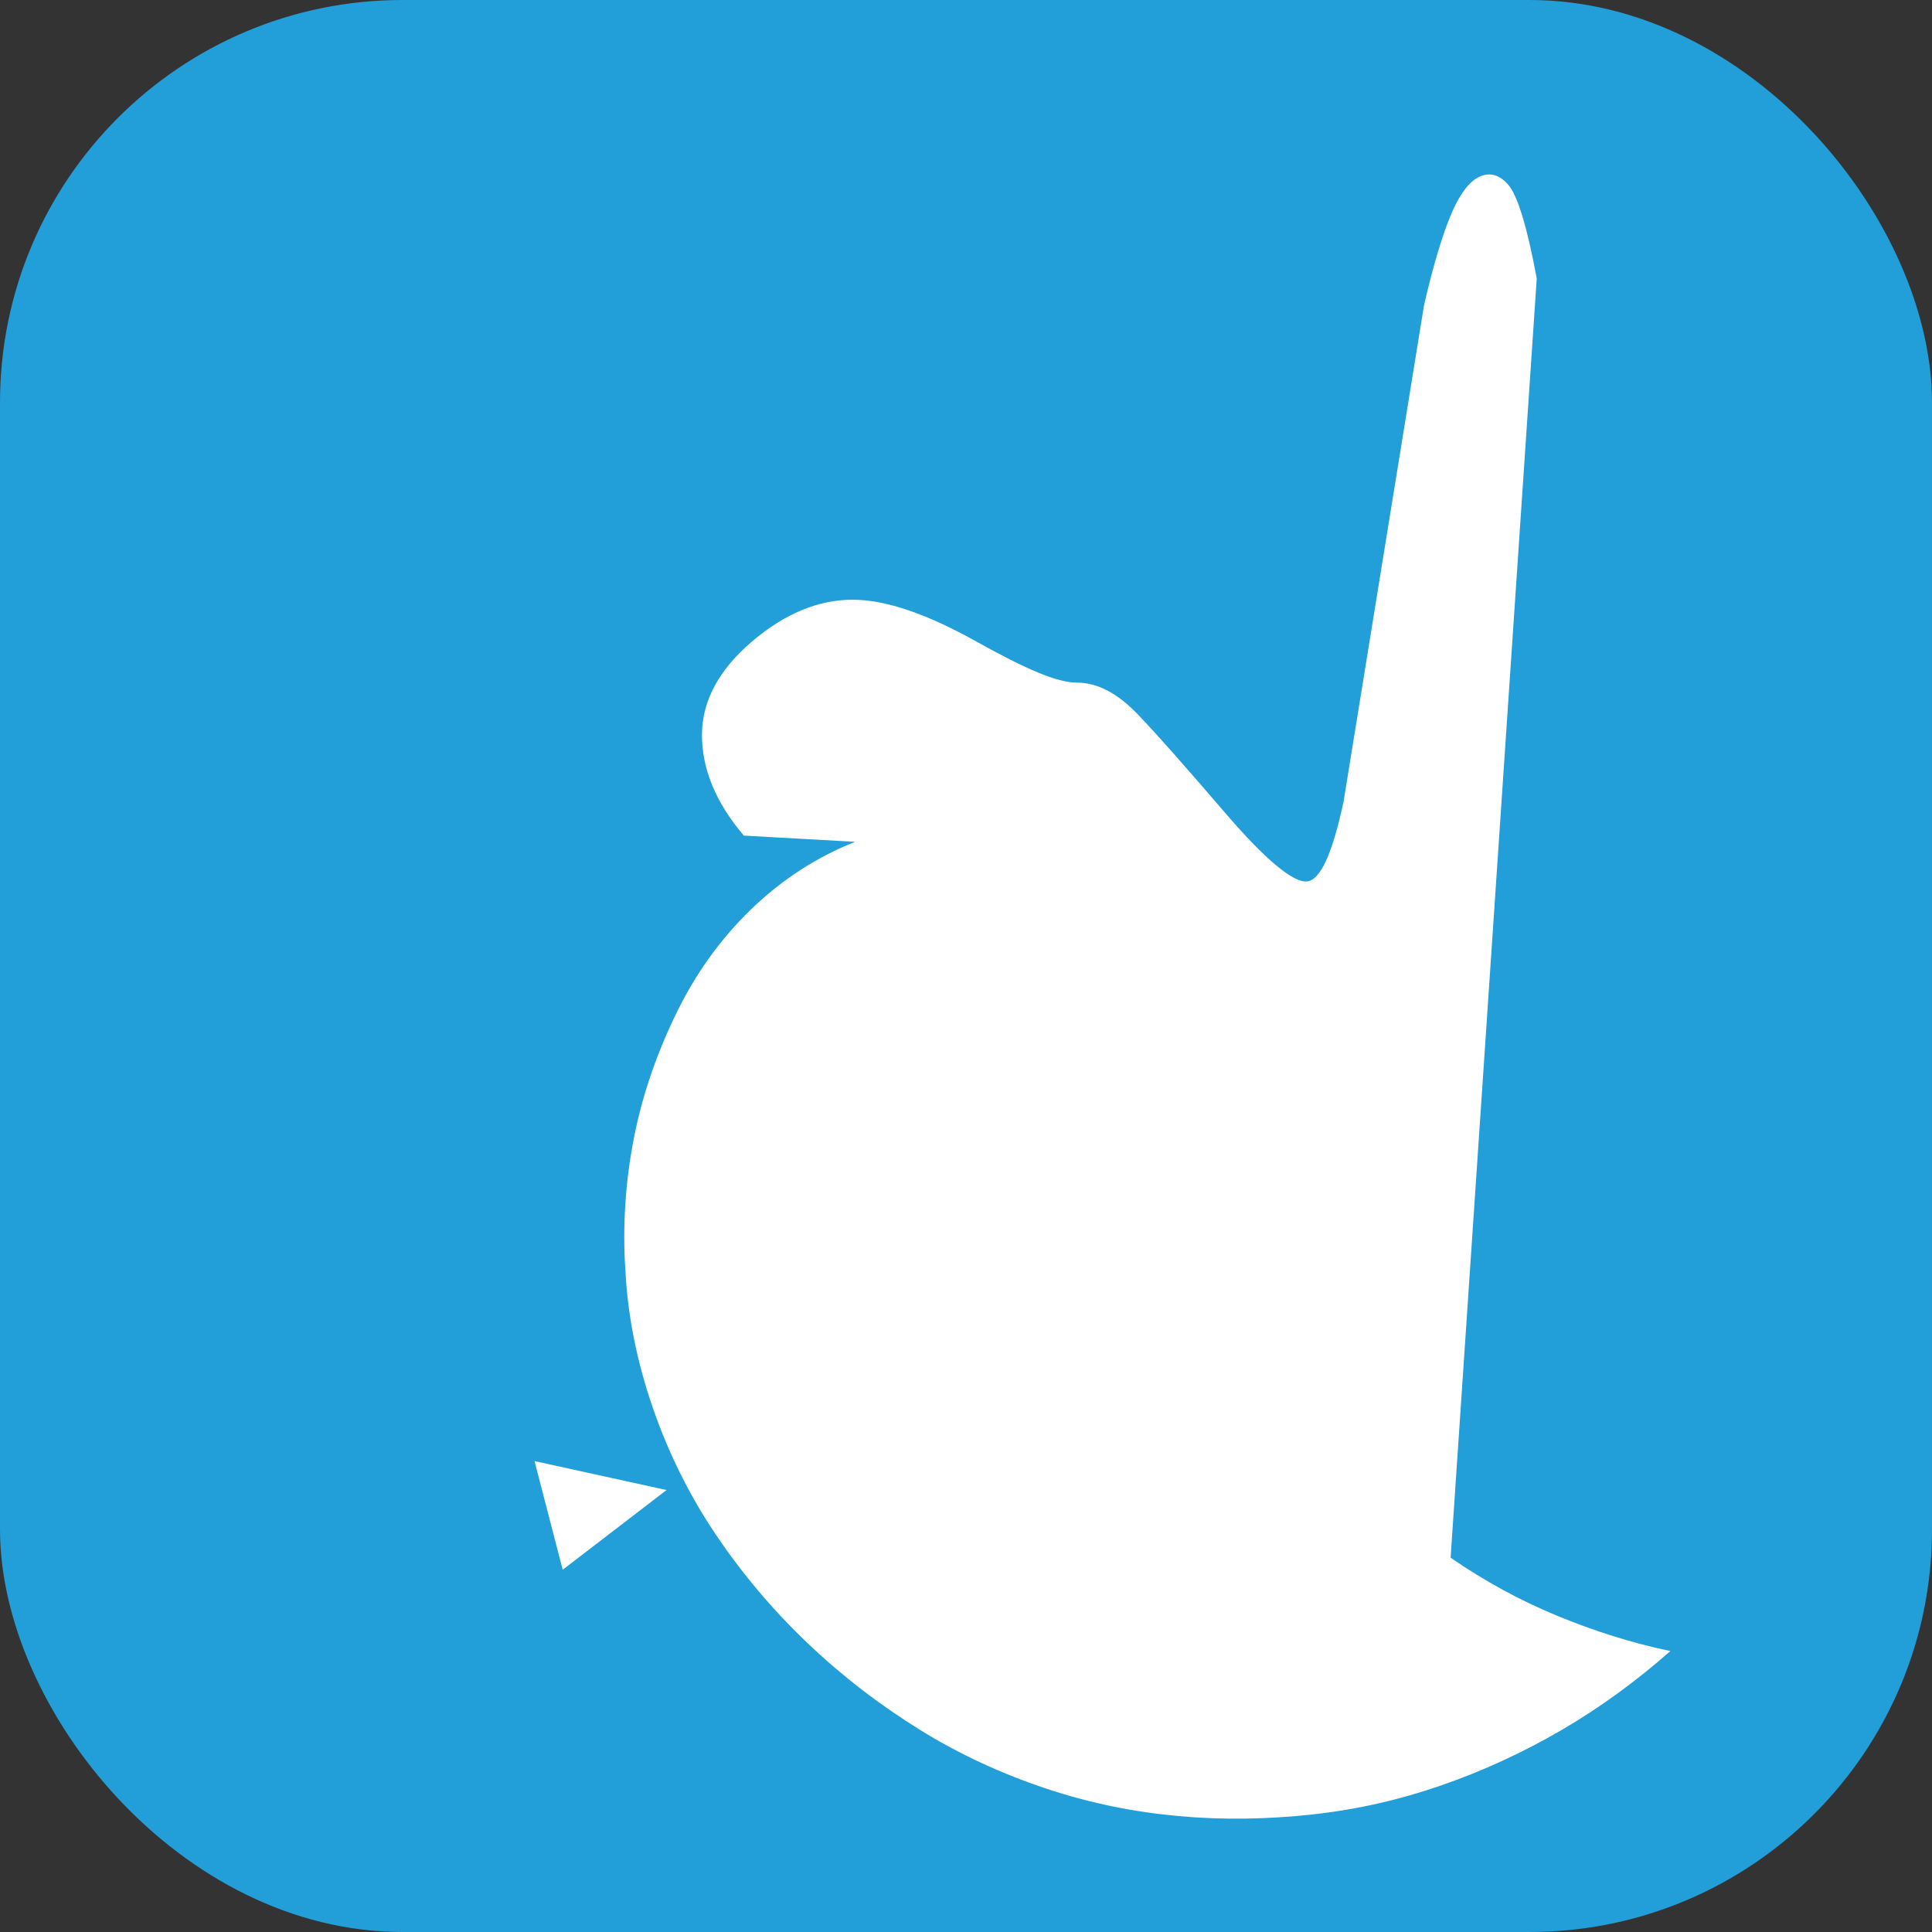 <svg viewBox="0 0 24 24" width="24" height="24" xmlns="http://www.w3.org/2000/svg">
  <rect x="0" y="0" width="24" height="24" fill="#333333" stroke="none"/>
  <rect width="24" height="24" fill="#229ED9" rx="5"/>
  <path d="M8.28 18.51l-1.29.99-.35-1.35L8.28 18.51zm6.14-7.84c-.27-.27-.78-.42-1.25-.45l-.14-.02c-.24-.03-.5-.05-.78-.05-.53 0-1.04.09-1.53.27-.49.18-.93.45-1.32.81-.39.36-.72.8-.97 1.3-.25.5-.44 1.03-.55 1.58-.11.55-.15 1.12-.11 1.69.03.57.15 1.14.34 1.69.19.55.45 1.08.78 1.57.33.49.71.94 1.14 1.35.43.41.9.77 1.4 1.08.5.31 1.03.55 1.57.73.54.18 1.09.29 1.64.34.55.05 1.11.04 1.66-.02.55-.06 1.08-.18 1.6-.36.52-.18 1.02-.41 1.5-.69.48-.28.93-.61 1.35-.98-.48-.1-.95-.25-1.41-.44-.46-.19-.9-.43-1.32-.72L19.09 3.46c-.12-.65-.24-1.03-.35-1.16-.11-.13-.23-.16-.35-.11-.12.05-.24.19-.35.44-.11.25-.23.64-.35 1.16L16.69 9.96c-.14.65-.29.98-.46.99-.17.01-.51-.27-1-.84-.49-.57-.85-.98-1.1-1.24-.25-.26-.5-.39-.75-.39-.25 0-.64-.17-1.25-.51-.61-.34-1.12-.52-1.54-.52-.42 0-.84.17-1.25.52-.41.35-.62.74-.62 1.16 0 .42.17.84.52 1.25z" fill="#fff"/>
</svg>